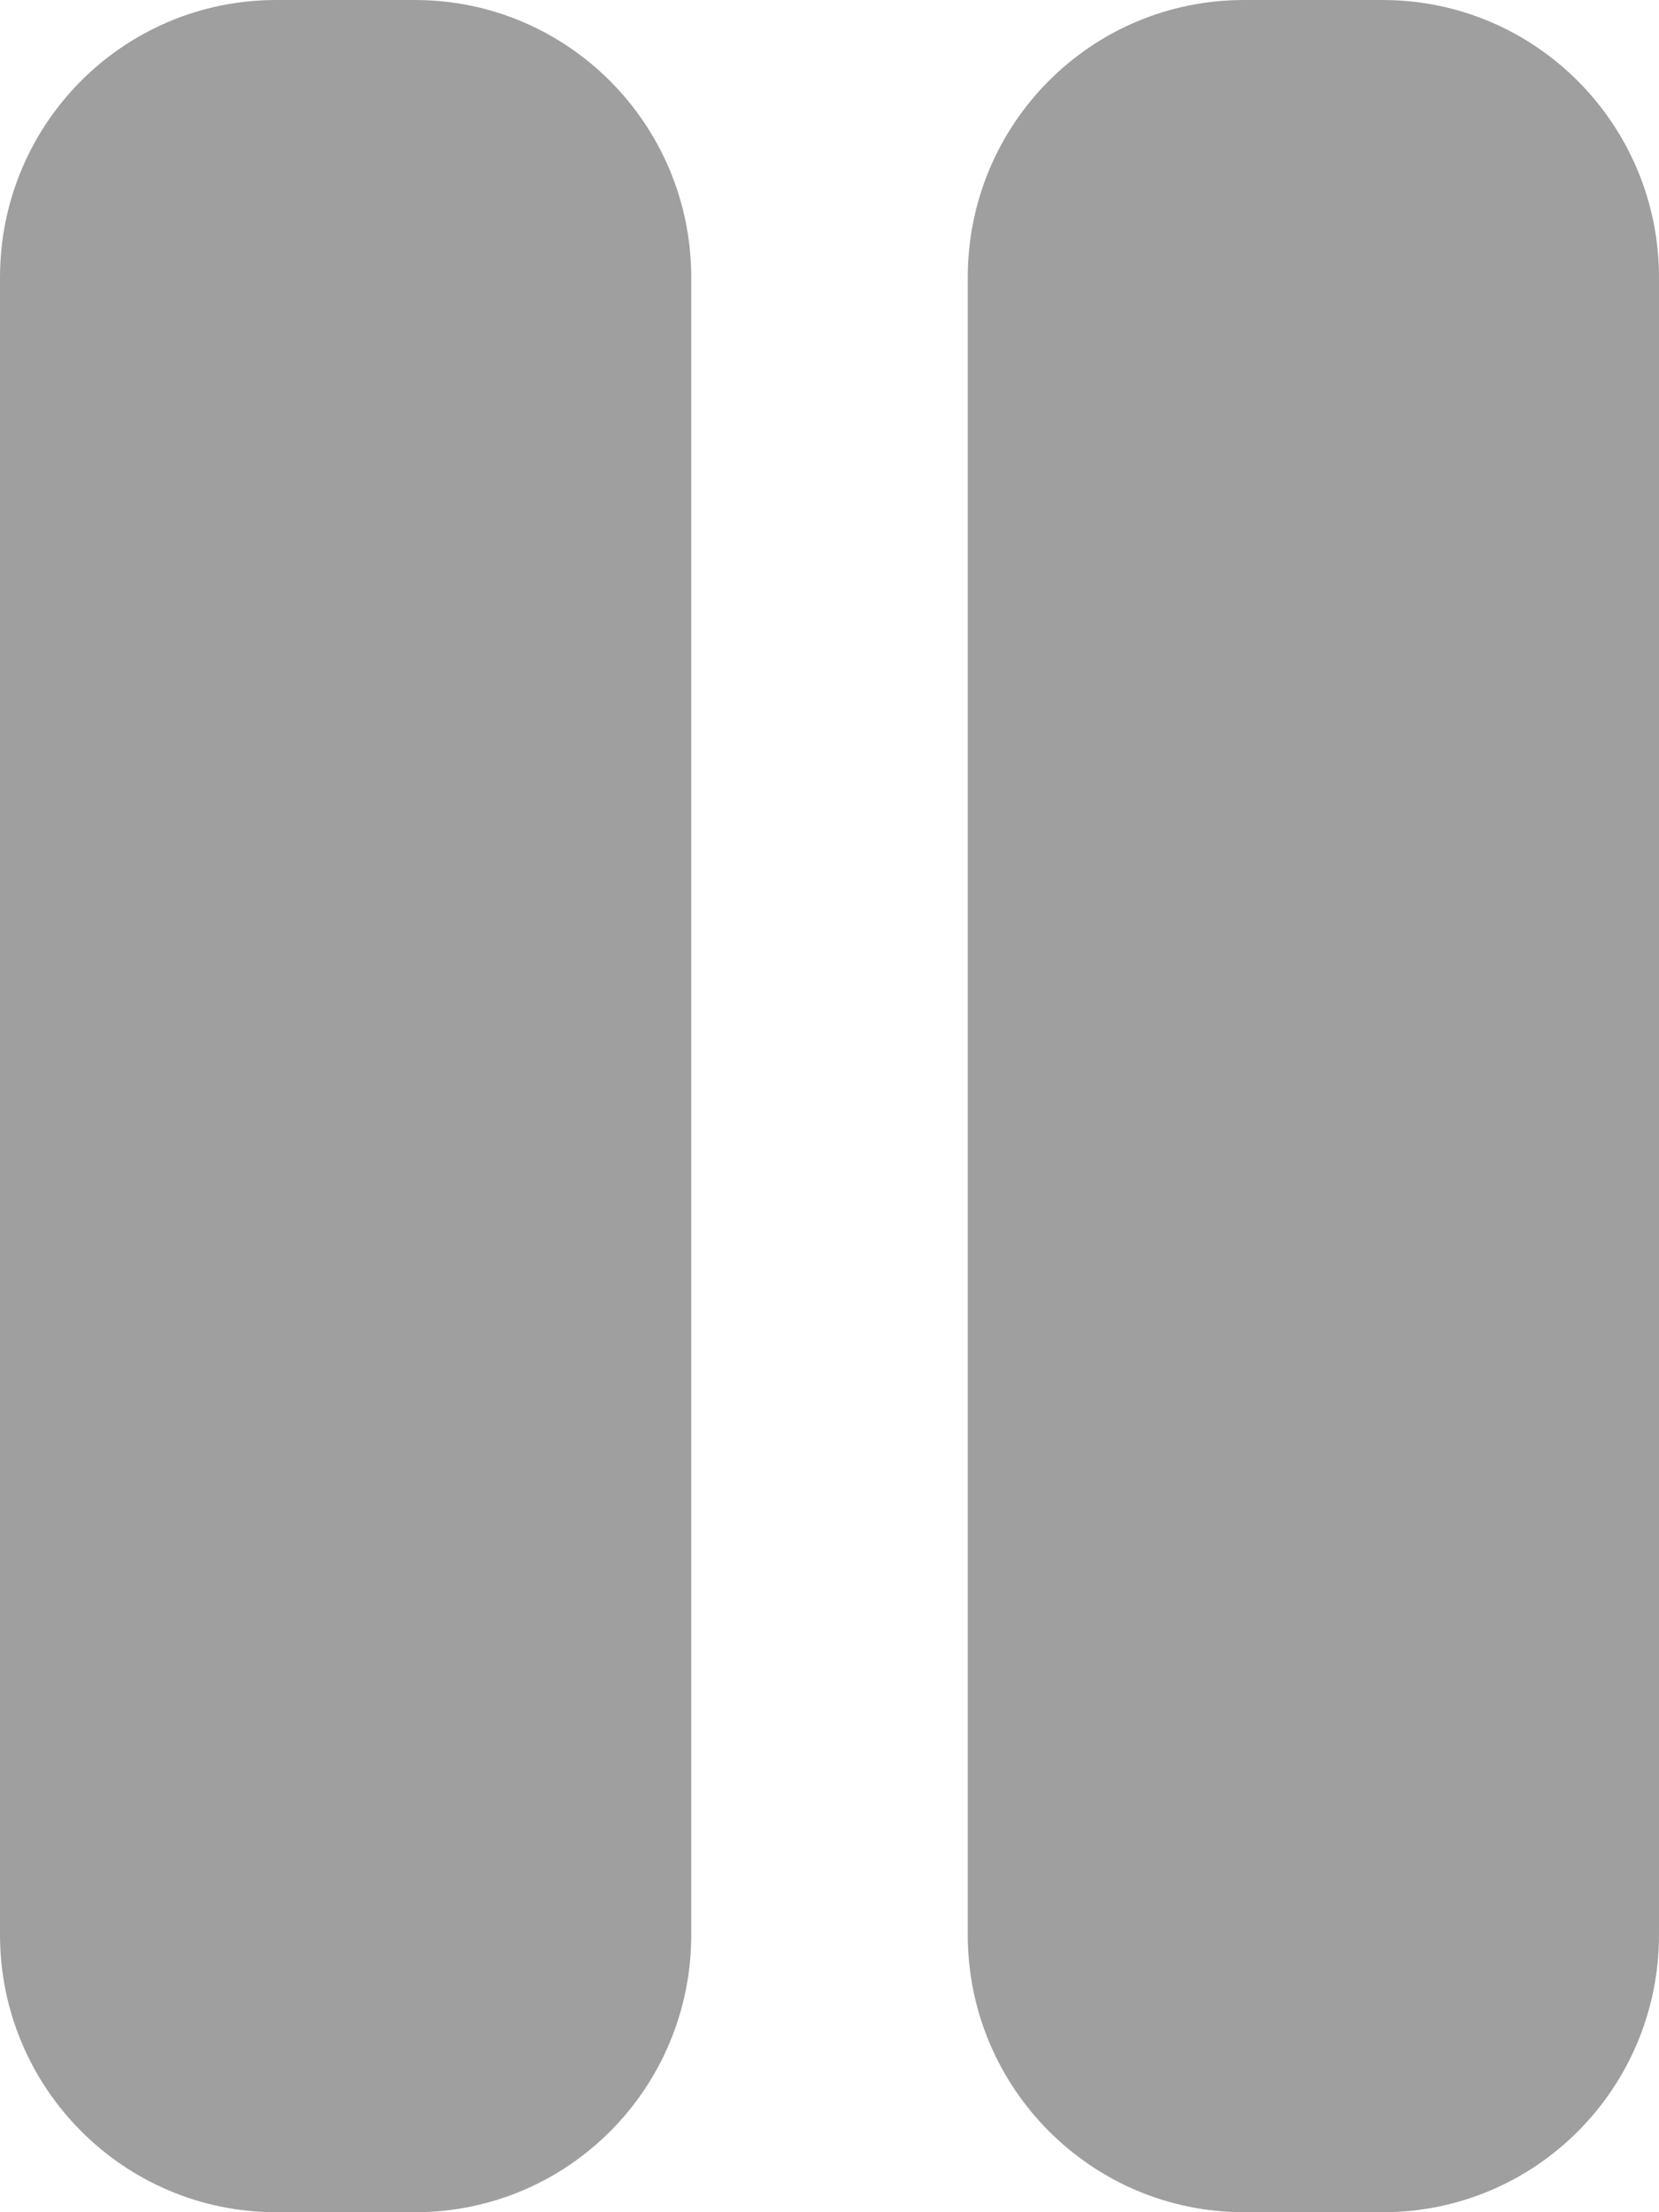 <?xml version="1.0" encoding="UTF-8"?>
<svg width="12px" height="16px" viewBox="0 0 12 16" version="1.1" xmlns="http://www.w3.org/2000/svg" xmlns:xlink="http://www.w3.org/1999/xlink">
    <!-- Generator: Sketch 46 (44423) - http://www.bohemiancoding.com/sketch -->
    <title>Pause Filled Icon</title>
    <desc>Created with Sketch.</desc>
    <defs></defs>
    <g id="Page-9" stroke="none" stroke-width="1" fill="none" fill-rule="evenodd">
        <g id="App-/-Manager-Expertises" transform="translate(-1115, -542)" fill-rule="nonzero" fill="#9E9F9E">
            <g id="Pause-FIlled" transform="translate(1113, 542)">
                <path d="M9,2.007 L9,13.993 C9,15.1 9.893,16 10.999,16 L12.001,16 C13.111,16 14,15.101 14,13.993 L14,2.007 C14,0.9 13.107,0 12.001,0 L10.999,0 C9.889,0 9,0.899 9,2.007 L9,2.007 L9,2.007 L9,2.007 Z M2,13.993 C2,15.1 2.893,16 3.999,16 L5.001,16 C6.111,16 7,15.101 7,13.993 L7,2.007 C7,0.9 6.107,0 5.001,0 L3.999,0 C2.889,0 2,0.899 2,2.007 L2,13.993 L2,13.993 L2,13.993 Z" id="Pause-Filled-Icon"></path>
            </g>
        </g>
    </g>
</svg>